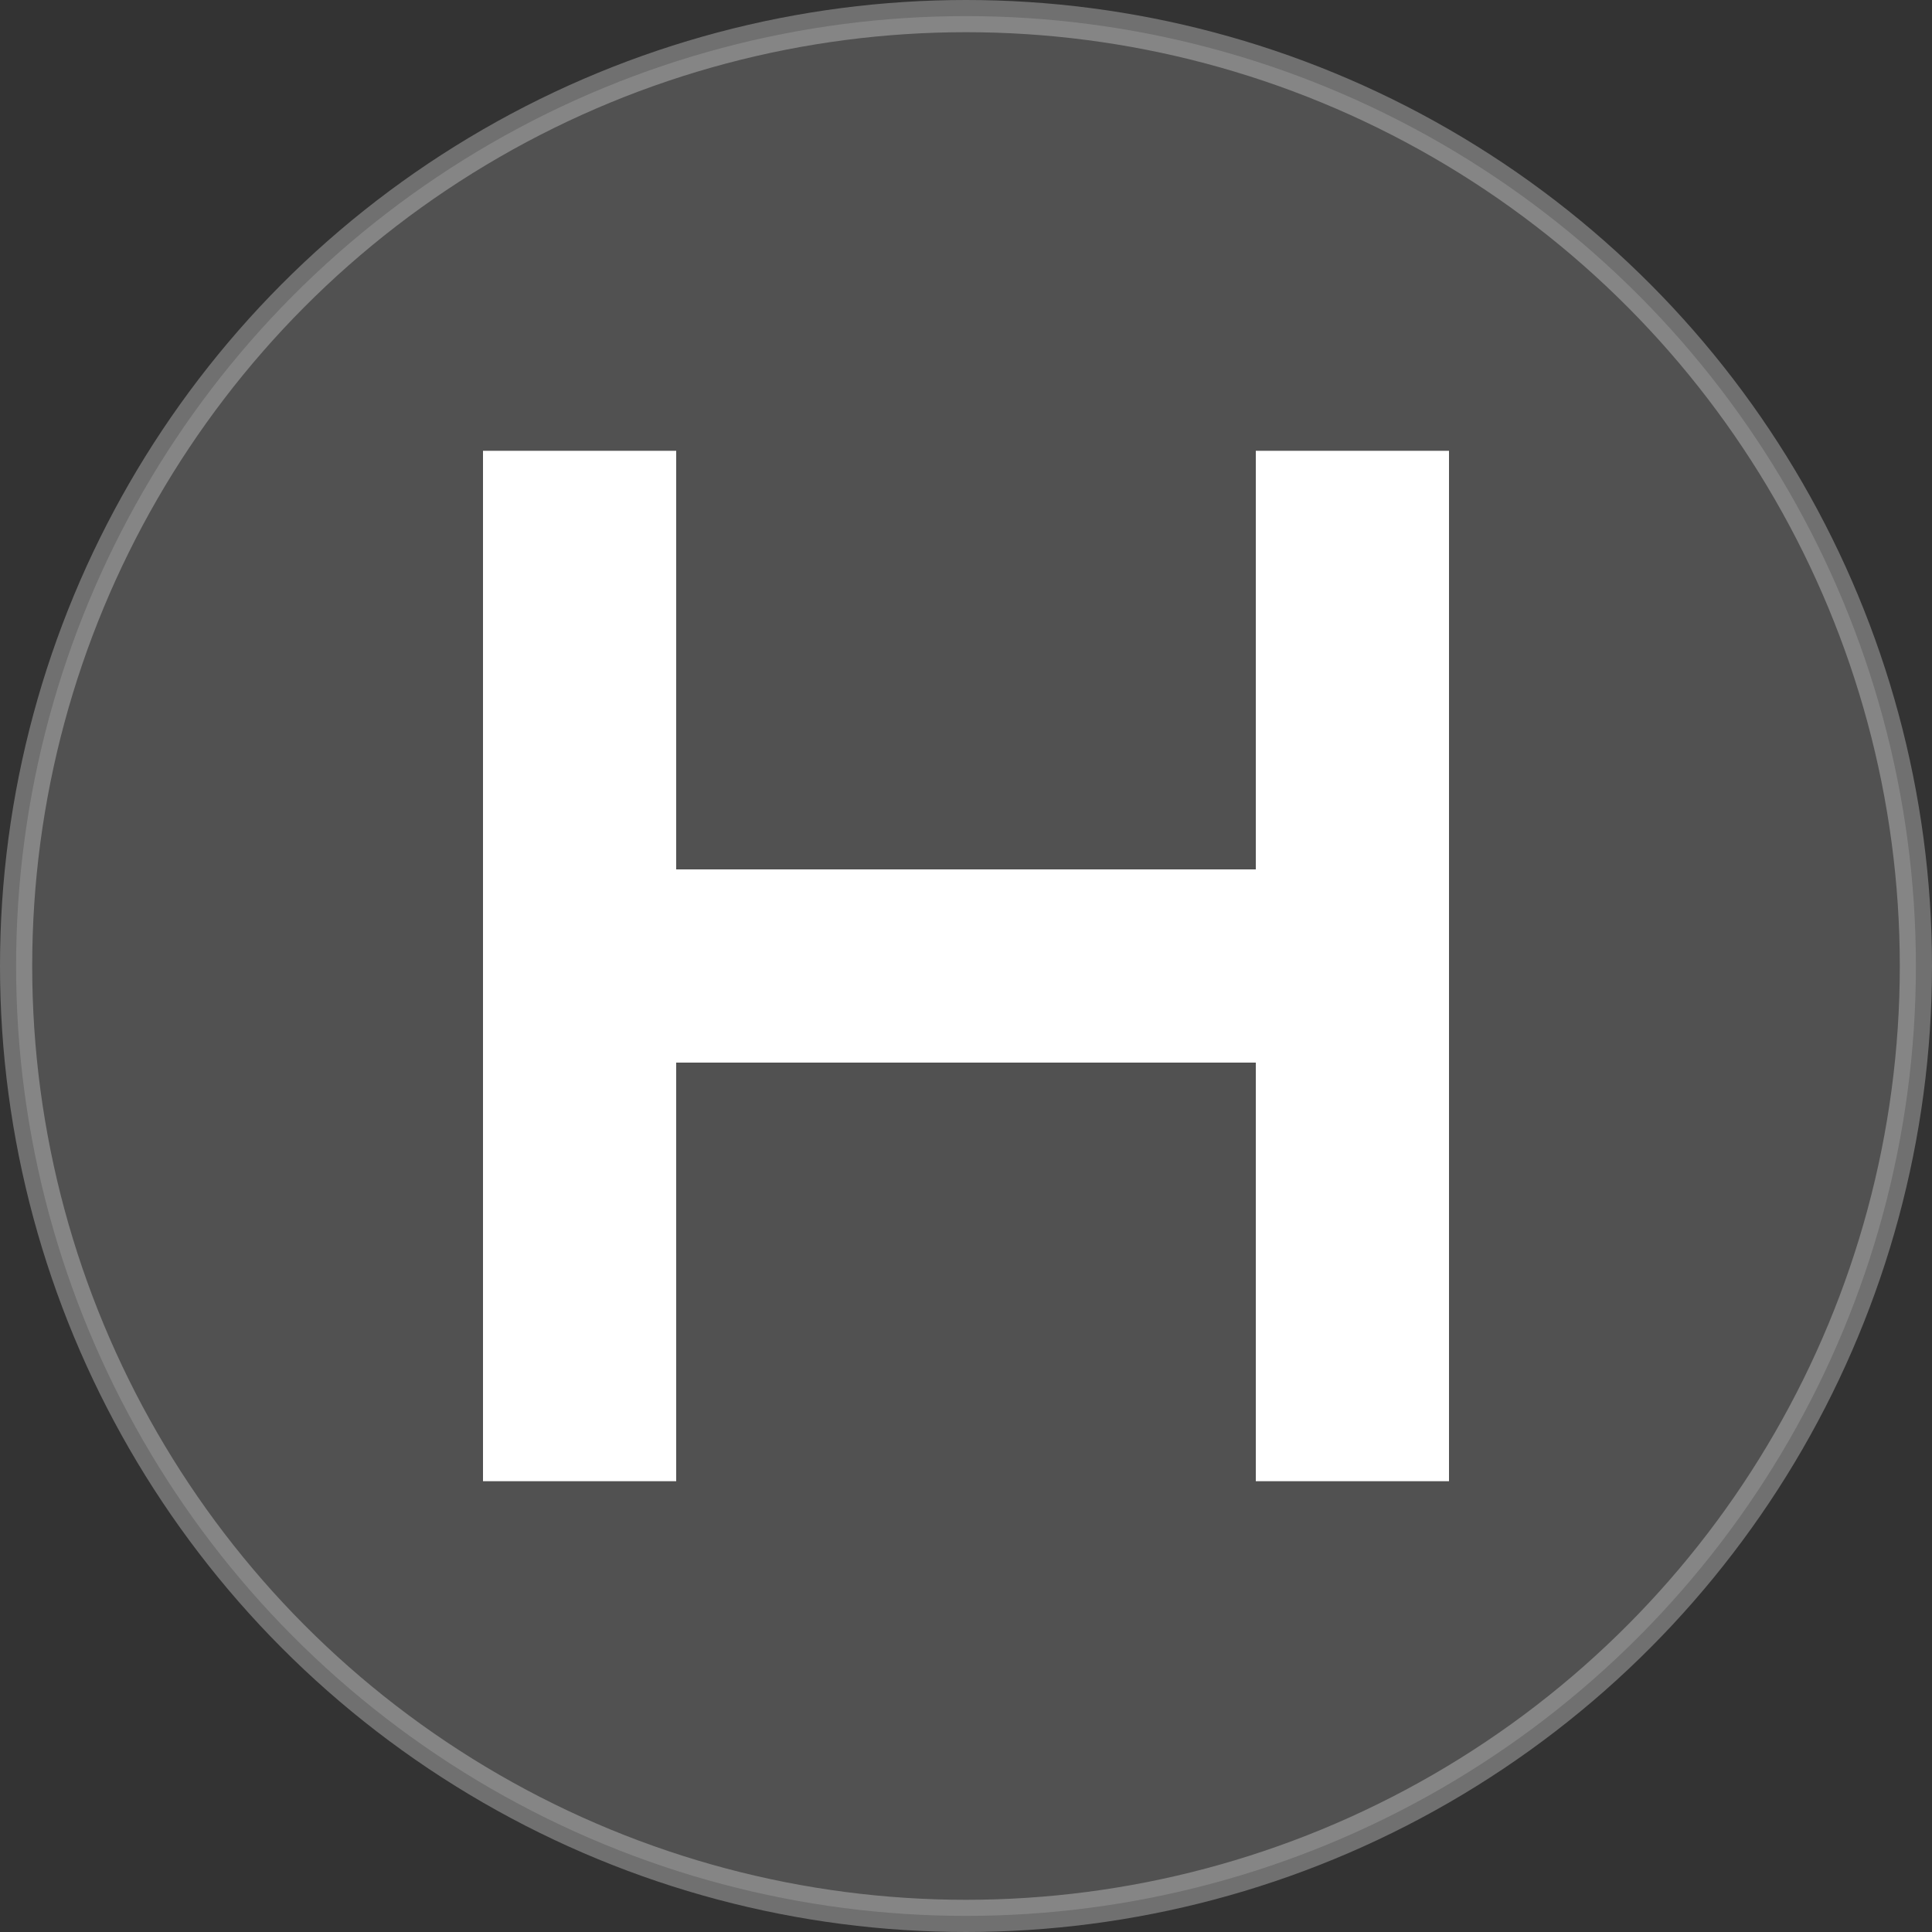 <?xml version="1.0" encoding="UTF-8"?>
<svg width="60px" height="60px" viewBox="0 0 60 60" version="1.1" xmlns="http://www.w3.org/2000/svg" xmlns:xlink="http://www.w3.org/1999/xlink">
    <rect x="0" y="0" width="60" height="60" fill="#333333" stroke="none"/>
    <!-- Generator: Sketch 58 (84663) - https://sketch.com -->
    <title>video-btn-home</title>
    <desc>Created with Sketch.</desc>
    <g id="video-btn-home" stroke="none" stroke-width="1" fill="none" fill-rule="evenodd">
        <g id="Icon-/-Device-/-Video-/-Btn-/-Home" fill="#FFFFFF">
            <circle id="Oval" stroke="#FFFFFF" stroke-width="1" fill-opacity="0.5" fill-rule="evenodd" opacity="0.3" cx="30" cy="30" r="29.5"></circle>
            <path d="M21,14 L20.999,27 L39,27 L39,14 L45,14 L45,27 L45,33 L45,46 L39,46 L39,33 L20.999,33 L21,46 L15,46 L15,14 L21,14 Z" id="Combined-Shape" fill-rule="nonzero"></path>
        </g>
    </g>
</svg>